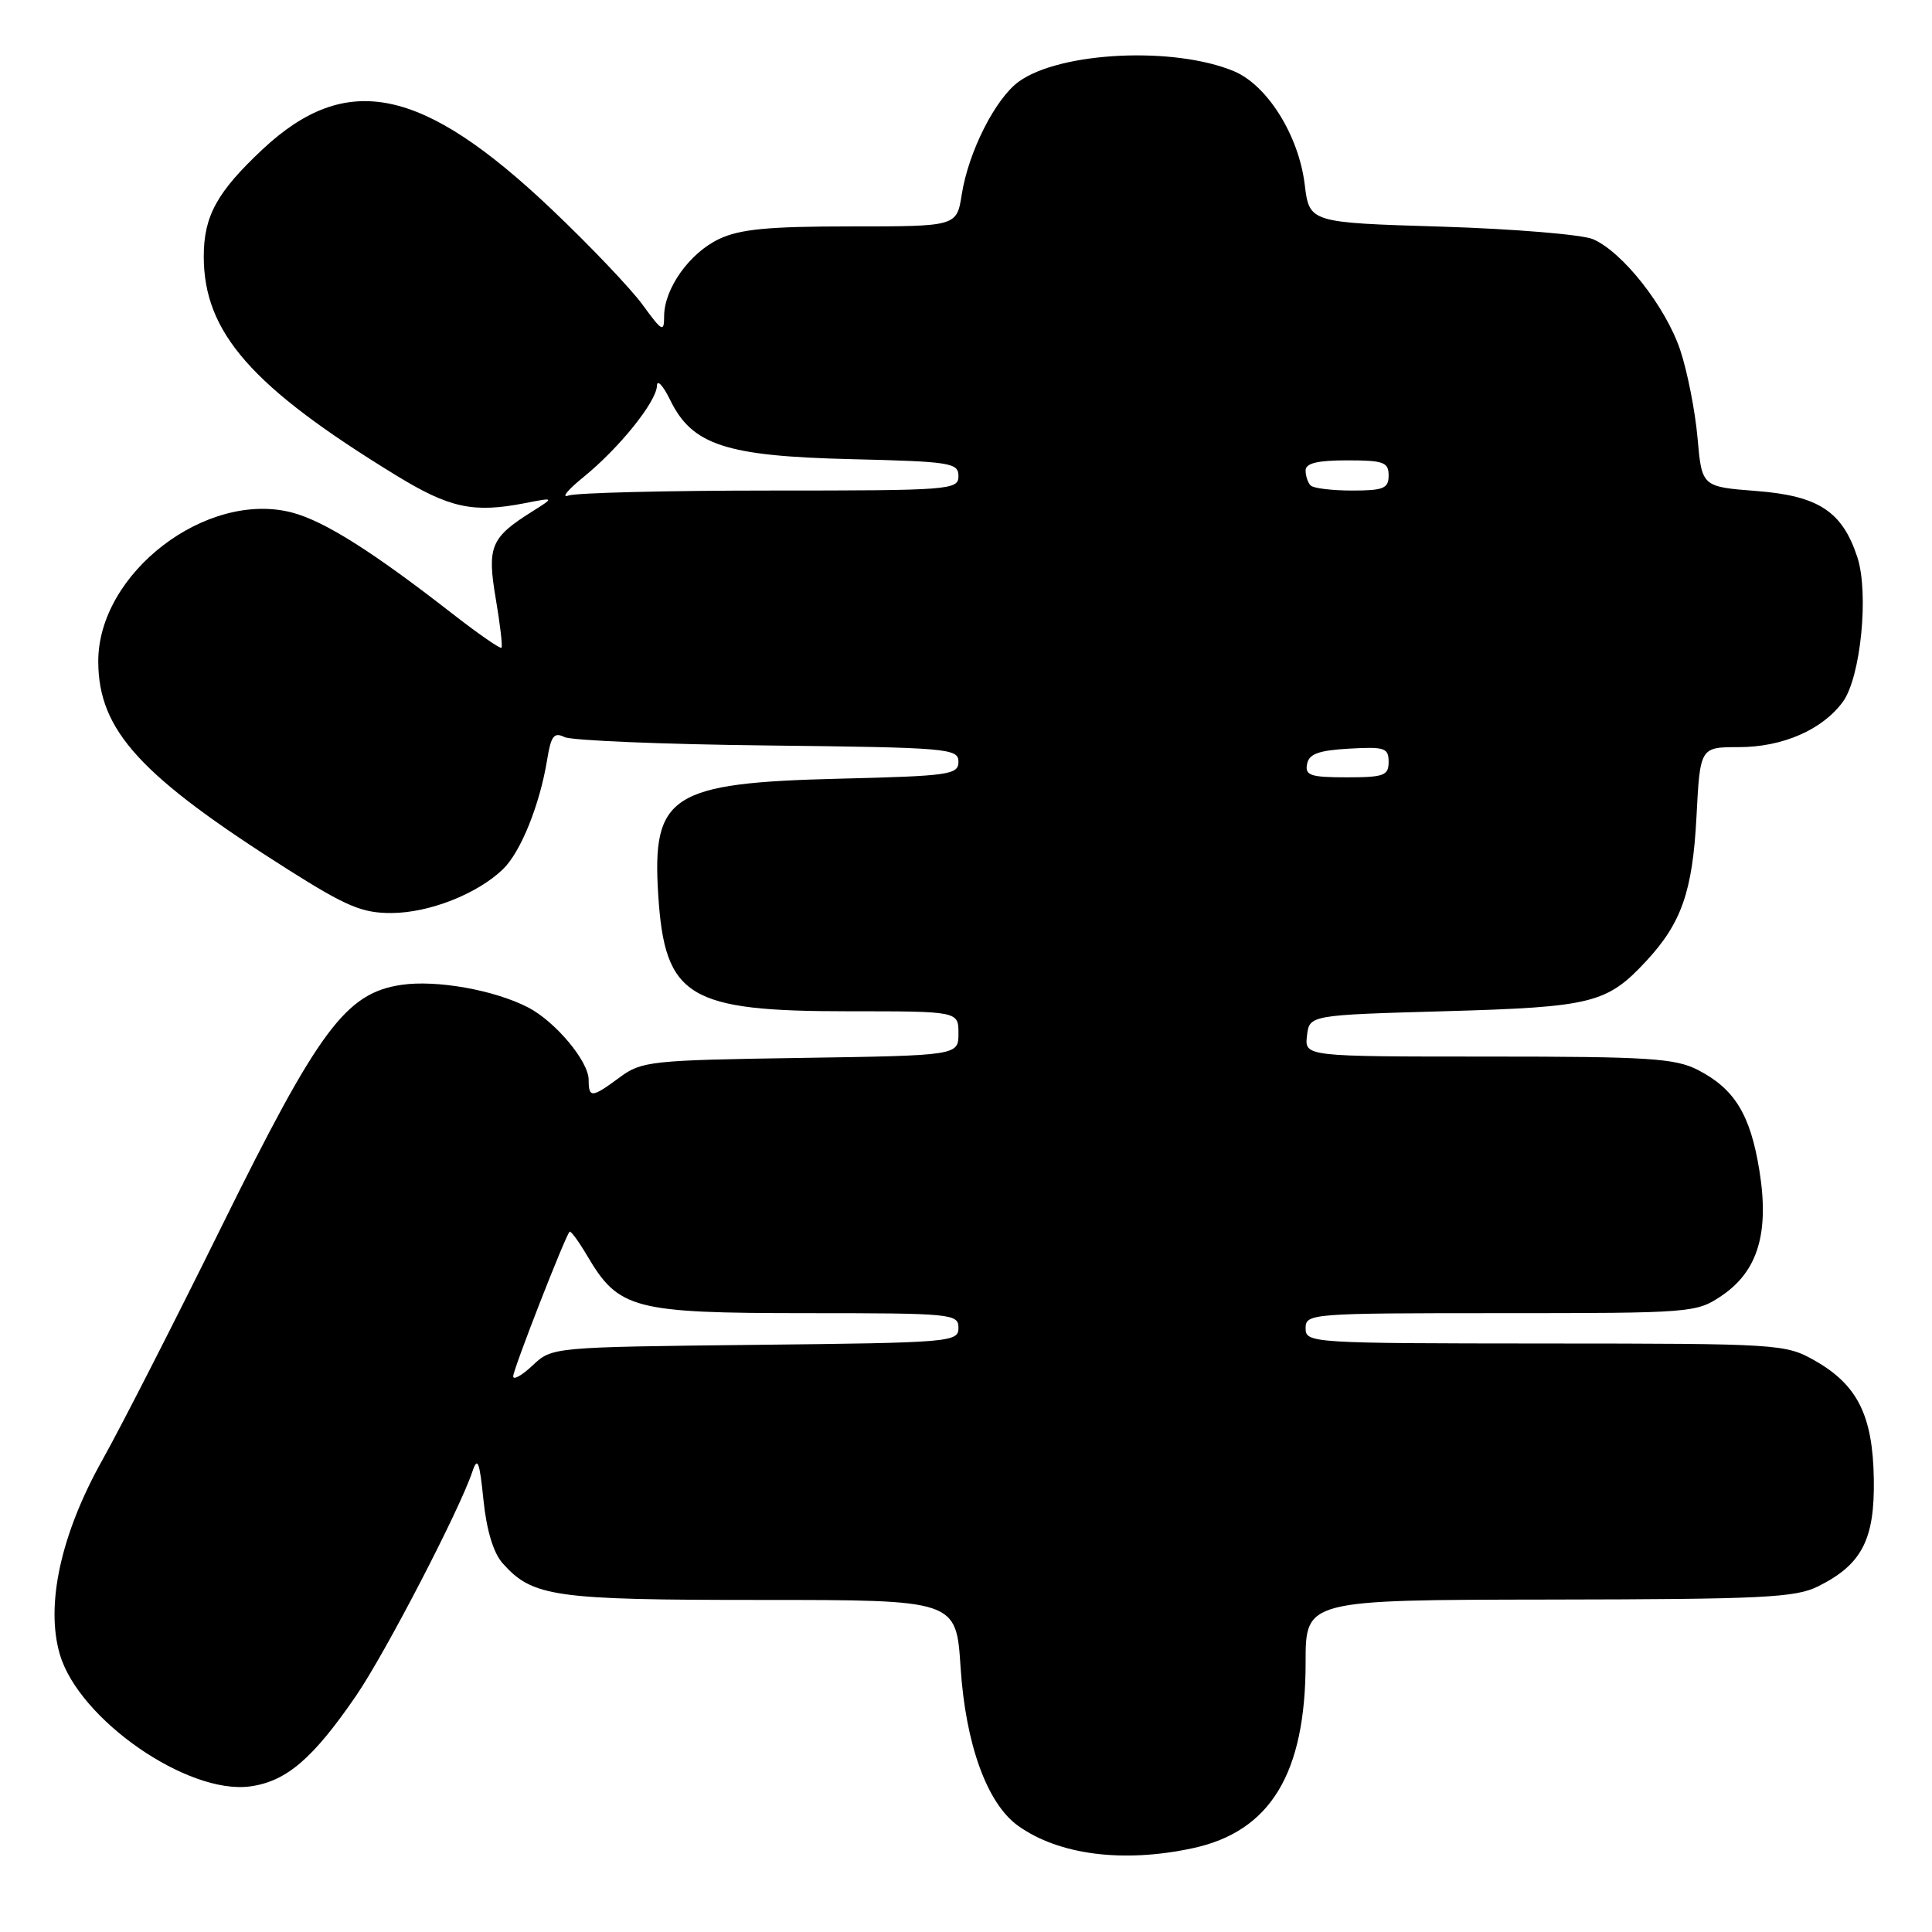 <?xml version="1.0" encoding="UTF-8" standalone="no"?>
<!DOCTYPE svg PUBLIC "-//W3C//DTD SVG 1.1//EN" "http://www.w3.org/Graphics/SVG/1.1/DTD/svg11.dtd" >
<svg xmlns="http://www.w3.org/2000/svg" xmlns:xlink="http://www.w3.org/1999/xlink" version="1.1" viewBox="0 0 256 256">
 <g >
 <path fill="currentColor"
d=" M 158.03 244.90 C 168.34 242.69 173.01 235.00 173.00 220.25 C 173.00 212.00 173.00 212.00 205.25 211.95 C 233.55 211.91 237.92 211.70 240.91 210.20 C 246.70 207.32 248.42 204.01 248.29 195.99 C 248.16 187.56 246.13 183.49 240.44 180.27 C 236.59 178.09 235.75 178.03 204.75 178.02 C 173.67 178.00 173.00 177.96 173.00 176.00 C 173.00 174.05 173.67 174.00 198.85 174.00 C 224.13 174.00 224.78 173.95 228.10 171.71 C 232.93 168.46 234.47 163.37 233.12 155.04 C 231.92 147.65 229.82 144.25 224.93 141.75 C 221.94 140.23 218.36 140.00 197.18 140.00 C 172.87 140.00 172.87 140.00 173.18 137.25 C 173.50 134.50 173.50 134.50 191.50 133.99 C 210.97 133.44 212.93 132.95 218.14 127.34 C 222.81 122.30 224.27 118.12 224.79 108.26 C 225.27 99.00 225.27 99.00 230.39 99.00 C 236.20 99.00 241.48 96.70 244.19 92.99 C 246.56 89.75 247.67 78.57 246.10 73.81 C 244.11 67.76 240.96 65.70 232.74 65.06 C 225.50 64.50 225.50 64.50 224.93 58.00 C 224.61 54.42 223.58 49.20 222.64 46.39 C 220.72 40.66 215.04 33.42 211.10 31.70 C 209.67 31.08 200.62 30.33 191.00 30.03 C 173.50 29.50 173.50 29.50 172.88 24.44 C 172.09 17.95 167.93 11.29 163.51 9.44 C 155.57 6.12 140.49 6.85 135.00 10.81 C 131.90 13.05 128.33 20.11 127.44 25.75 C 126.77 30.00 126.77 30.00 112.79 30.00 C 101.80 30.00 98.05 30.36 95.28 31.67 C 91.36 33.53 88.01 38.24 88.00 41.90 C 88.00 44.08 87.74 43.95 85.16 40.40 C 83.60 38.26 78.17 32.55 73.09 27.73 C 55.95 11.46 45.93 9.38 34.79 19.79 C 28.76 25.44 27.00 28.63 27.00 33.98 C 27.00 44.06 33.33 51.27 52.49 62.99 C 59.55 67.32 62.71 68.00 69.50 66.68 C 73.50 65.90 73.50 65.90 70.50 67.79 C 65.02 71.23 64.52 72.43 65.69 79.32 C 66.27 82.72 66.61 85.65 66.45 85.83 C 66.30 86.02 63.32 83.95 59.83 81.23 C 49.39 73.10 43.04 69.09 38.79 67.94 C 27.40 64.88 12.95 75.95 13.02 87.71 C 13.07 96.81 18.58 102.82 38.21 115.25 C 45.92 120.12 48.00 121.00 51.90 120.98 C 56.89 120.95 63.23 118.46 66.64 115.18 C 68.99 112.92 71.52 106.66 72.50 100.67 C 73.01 97.50 73.41 96.98 74.81 97.67 C 75.74 98.12 87.86 98.63 101.75 98.78 C 125.61 99.05 127.00 99.17 127.00 100.93 C 127.00 102.65 125.81 102.82 111.25 103.18 C 88.90 103.73 86.37 105.35 87.22 118.60 C 88.09 132.14 91.15 134.00 112.47 134.00 C 127.00 134.00 127.00 134.00 127.00 136.93 C 127.00 139.86 127.00 139.86 106.08 140.18 C 86.22 140.48 85.01 140.61 82.12 142.75 C 78.42 145.49 78.00 145.53 78.00 143.08 C 78.00 140.63 73.59 135.36 69.98 133.49 C 65.51 131.18 57.84 129.81 53.18 130.50 C 45.82 131.59 42.25 136.40 29.37 162.50 C 23.13 175.15 16.02 189.08 13.57 193.45 C 8.05 203.29 6.00 212.70 7.94 219.25 C 10.50 227.86 24.86 237.82 33.13 236.71 C 37.94 236.06 41.47 233.04 47.20 224.67 C 51.08 219.00 60.92 200.03 62.59 195.00 C 63.28 192.95 63.54 193.62 64.06 198.75 C 64.47 202.77 65.38 205.77 66.60 207.14 C 70.57 211.60 73.40 212.00 100.82 212.00 C 126.70 212.00 126.70 212.00 127.28 220.90 C 127.94 231.13 130.80 239.01 134.92 241.94 C 140.32 245.79 148.81 246.88 158.03 244.90 Z  M 68.00 182.37 C 68.00 181.45 74.87 163.85 75.47 163.21 C 75.63 163.05 76.69 164.50 77.84 166.45 C 81.98 173.47 83.97 173.99 106.75 174.00 C 126.17 174.00 127.00 174.08 127.00 175.95 C 127.00 177.84 126.02 177.92 100.08 178.20 C 73.16 178.50 73.16 178.50 70.58 180.92 C 69.16 182.26 68.00 182.91 68.00 182.37 Z  M 173.19 101.25 C 173.44 99.90 174.71 99.43 178.76 99.20 C 183.48 98.93 184.00 99.10 184.00 100.95 C 184.00 102.77 183.38 103.00 178.43 103.00 C 173.66 103.00 172.90 102.75 173.19 101.25 Z  M 77.31 63.22 C 82.07 59.35 86.98 53.24 87.05 51.11 C 87.07 50.23 87.86 51.08 88.80 53.00 C 91.71 58.98 96.18 60.44 112.75 60.84 C 125.98 61.16 127.00 61.32 127.00 63.09 C 127.00 64.92 125.92 65.00 102.08 65.00 C 88.38 65.00 76.34 65.30 75.33 65.66 C 74.32 66.02 75.21 64.92 77.31 63.22 Z  M 173.67 64.33 C 173.30 63.97 173.00 63.07 173.00 62.33 C 173.00 61.38 174.58 61.00 178.50 61.00 C 183.33 61.00 184.00 61.24 184.00 63.00 C 184.00 64.72 183.33 65.00 179.17 65.00 C 176.51 65.00 174.03 64.70 173.67 64.33 Z "/>
</g>
</svg>